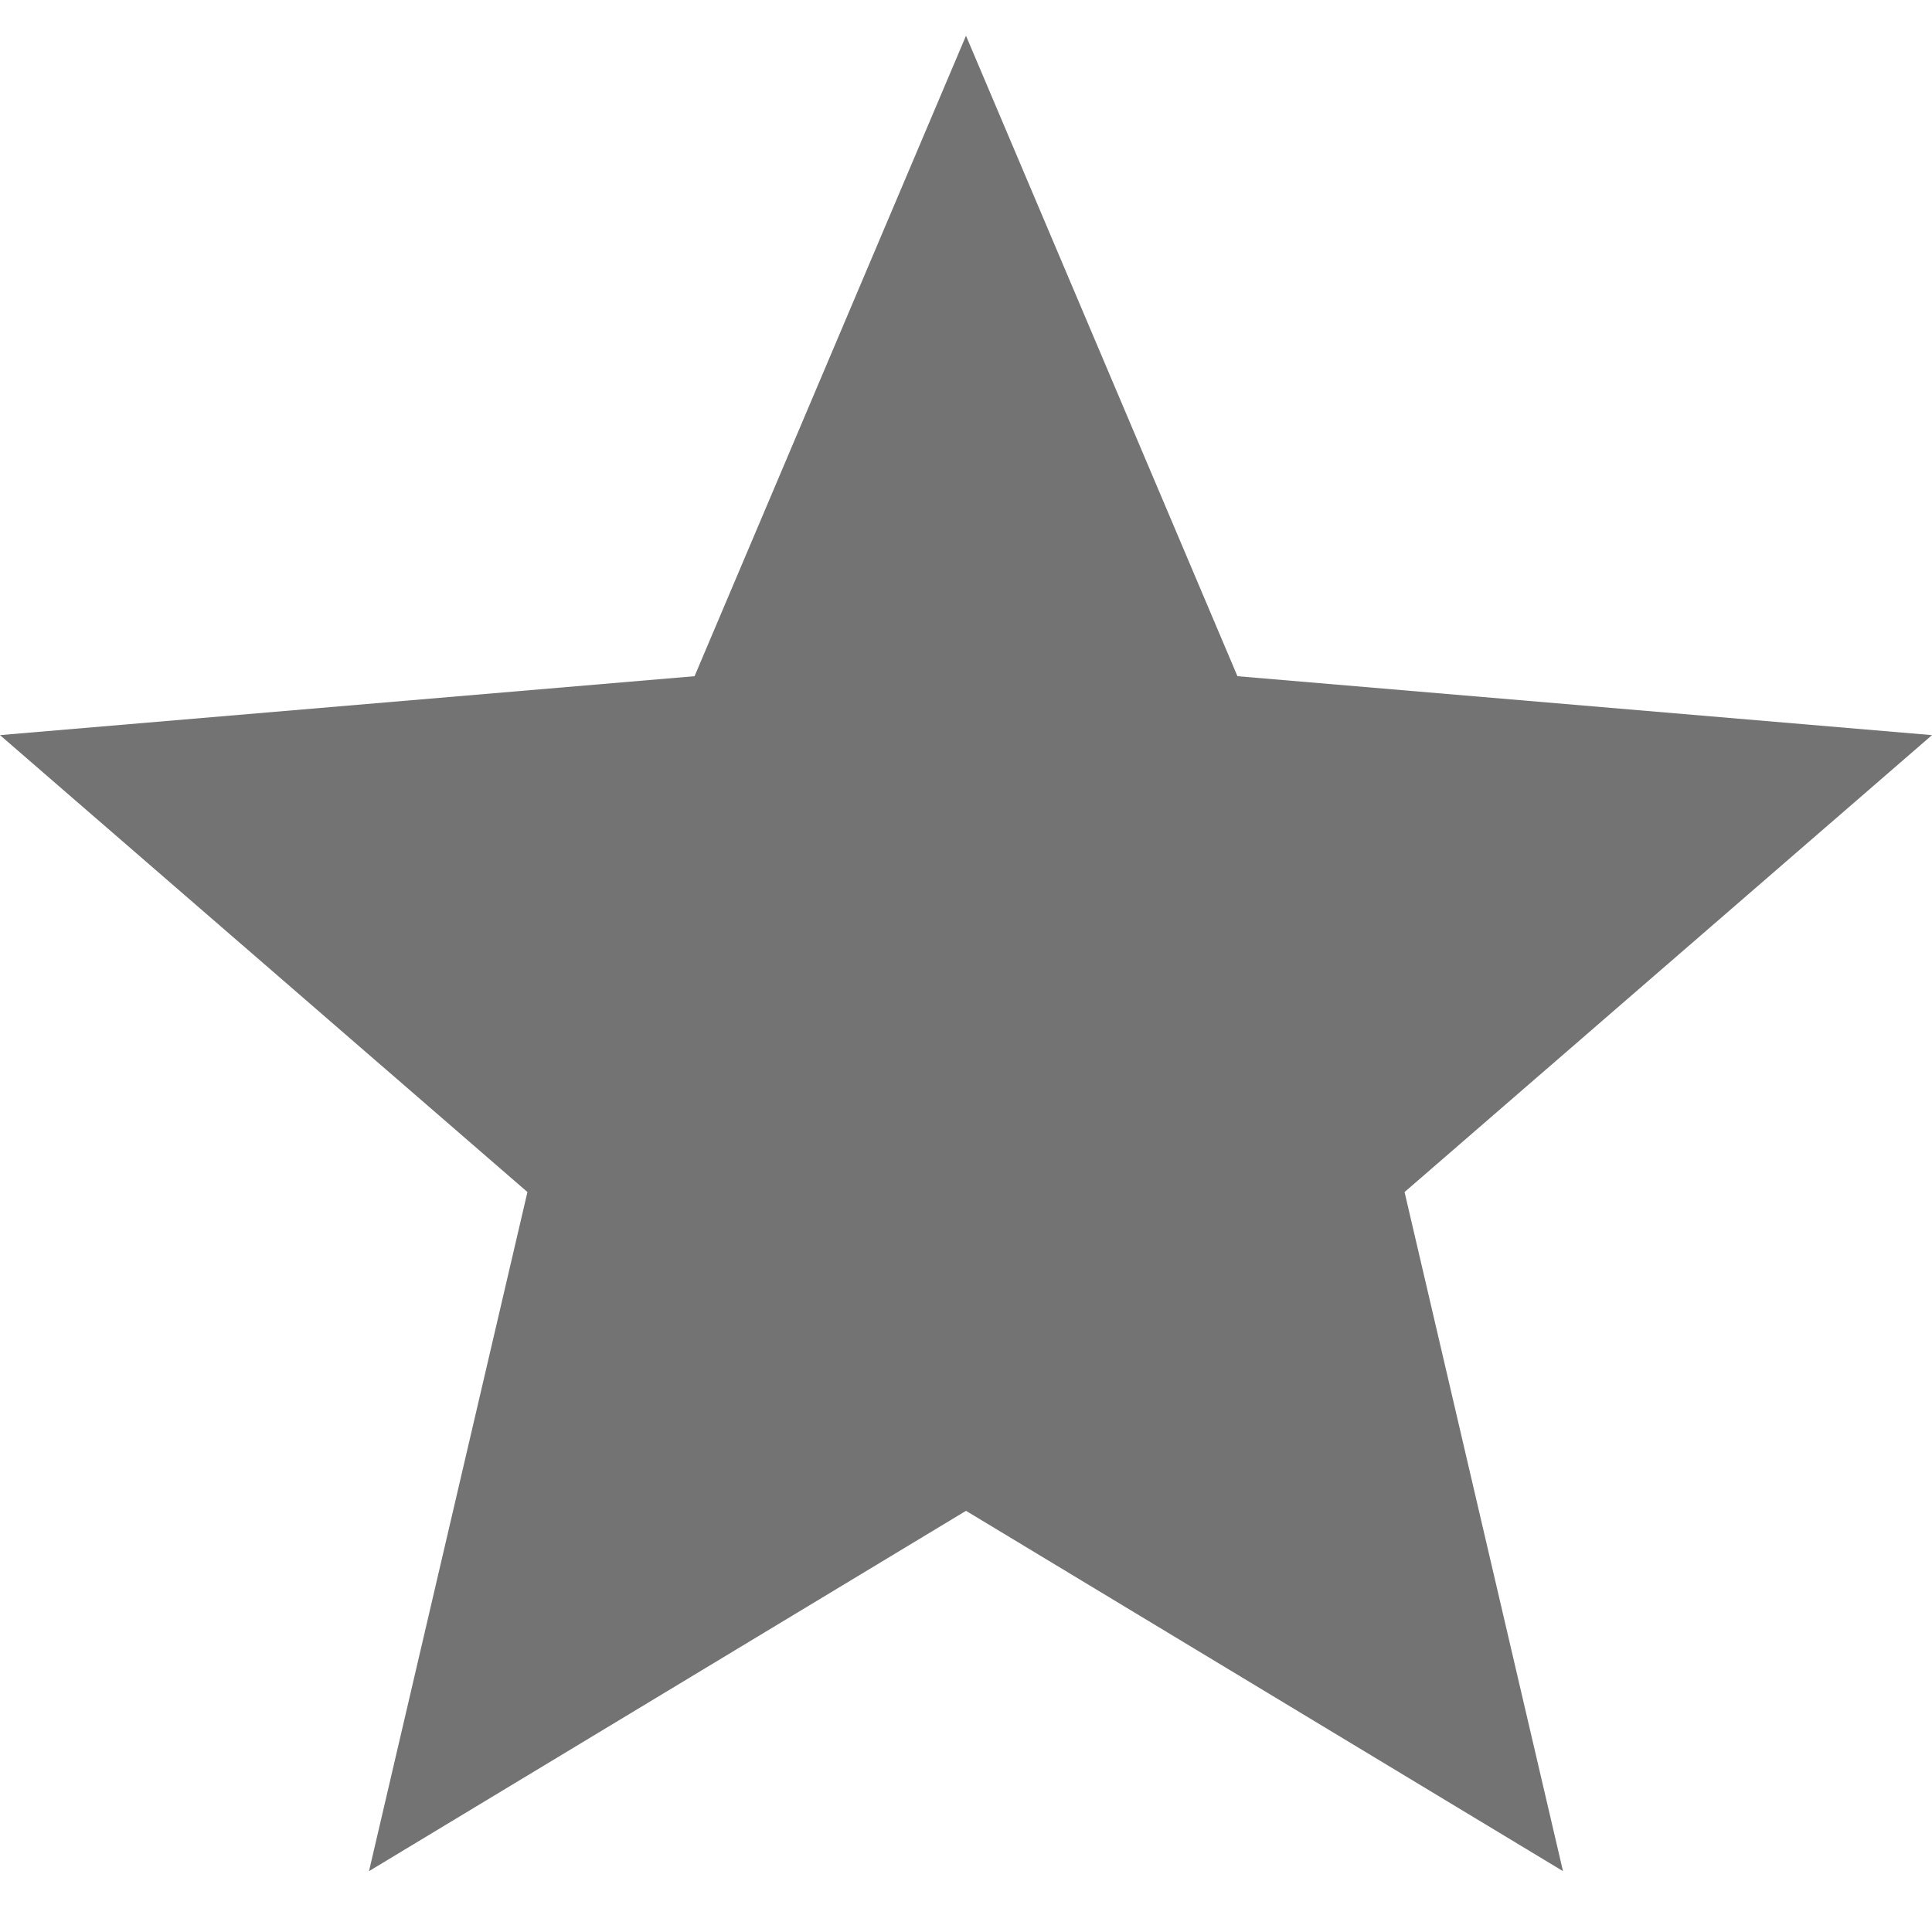 <svg width="18" height="18" viewBox="0 0 18 18" fill="none" xmlns="http://www.w3.org/2000/svg">
<path d="M9 14.076L14.562 17.433L13.086 11.106L18 6.849L11.529 6.3L9 0.333L6.471 6.3L0 6.849L4.914 11.106L3.438 17.433L9 14.076Z" fill="#737373"/>
</svg>

